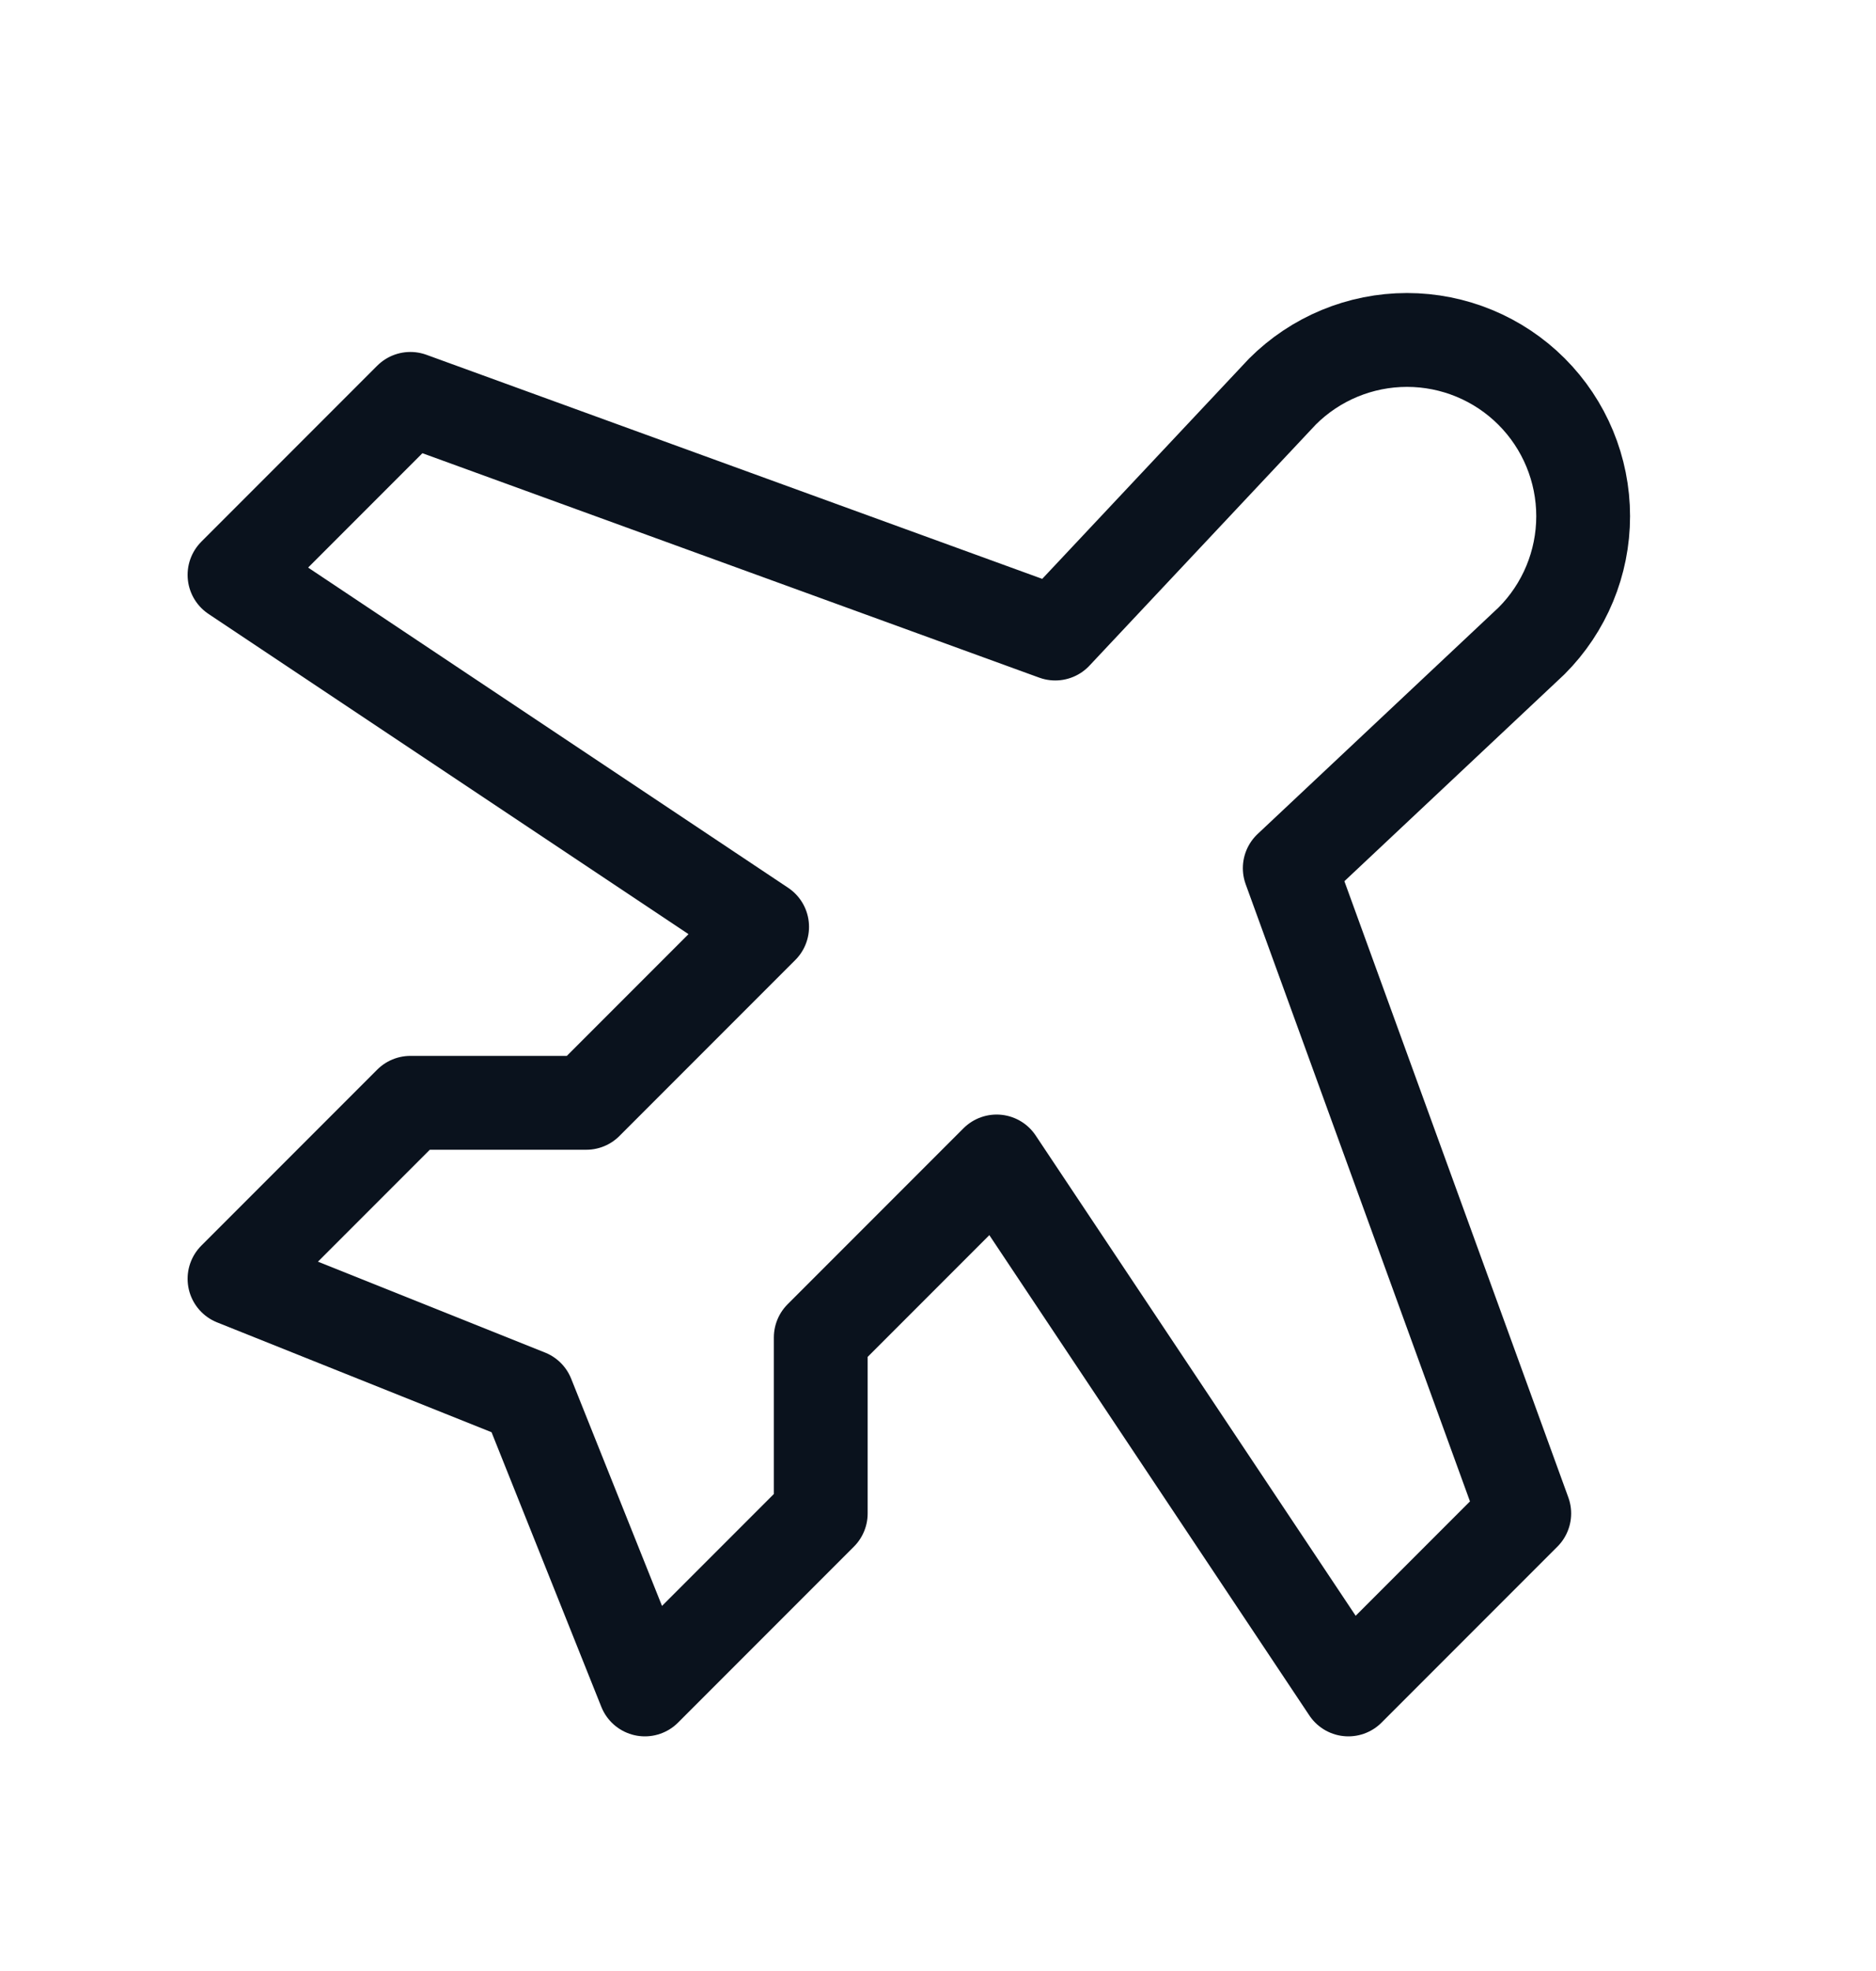 <svg width="20" height="21" viewBox="0 0 20 21" fill="none" xmlns="http://www.w3.org/2000/svg">
<g clip-path="url(#clip0_383_6514)">
<path d="M6.875 18L8.75 16.125V14.25L10.625 12.375L14.375 18L16.25 16.125L13.75 9.25L16.328 6.828C16.68 6.476 16.878 5.998 16.878 5.5C16.878 5.002 16.68 4.524 16.328 4.172C15.976 3.82 15.498 3.622 15 3.622C14.502 3.622 14.024 3.82 13.672 4.172L11.25 6.75L4.375 4.25L2.5 6.125L8.125 9.875L6.25 11.75H4.375L2.5 13.625L5.625 14.875L6.875 18Z" stroke="#0A121D" stroke-linecap="round" stroke-linejoin="round"/>
</g>
<defs>
<clipPath id="clip0_383_6514">
<rect width="20" height="20" fill="white" transform="translate(0 0.5)"/>
</clipPath>
</defs>
</svg>
